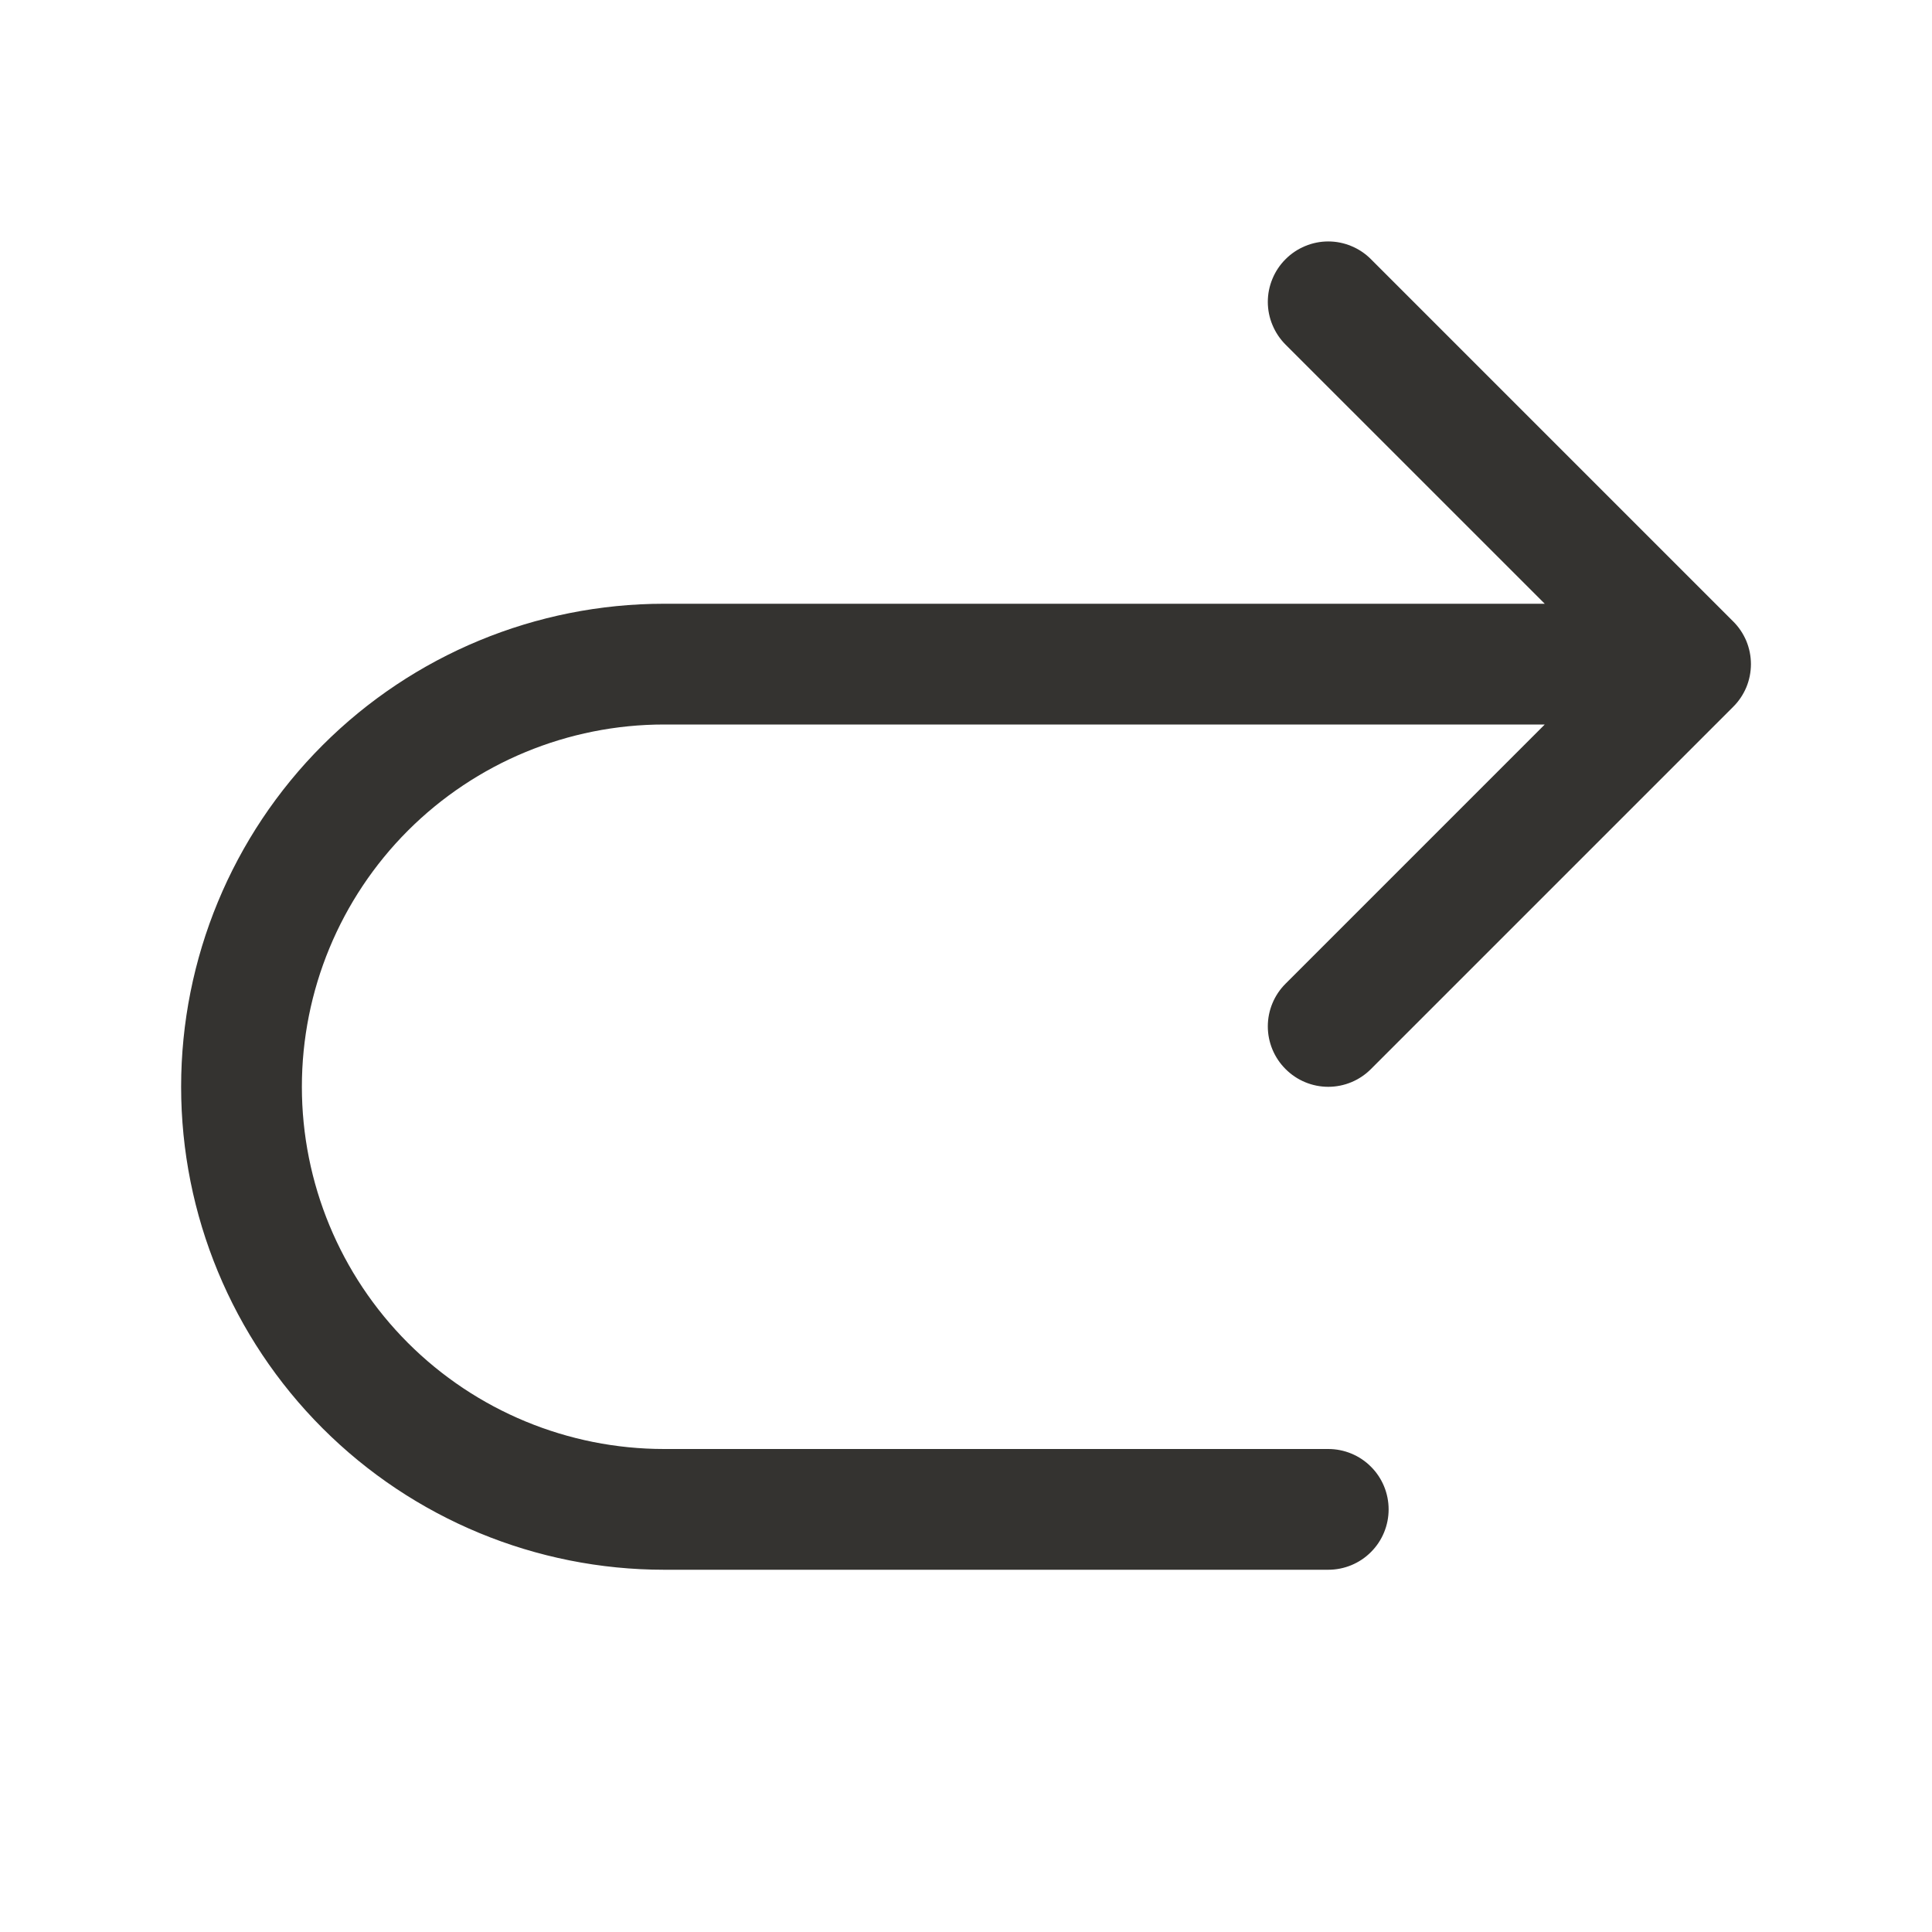 <svg width="32" height="32" viewBox="0 0 32 32" fill="none" xmlns="http://www.w3.org/2000/svg">
<path d="M21.293 16.293L25.586 12H11C9.409 12 7.883 12.632 6.757 13.757C5.632 14.883 5 16.409 5 18C5 19.591 5.632 21.117 6.757 22.243C7.883 23.368 9.409 24 11 24H22C22.265 24 22.52 24.105 22.707 24.293C22.895 24.48 23 24.735 23 25C23 25.265 22.895 25.52 22.707 25.707C22.52 25.895 22.265 26 22 26H11C8.878 26 6.843 25.157 5.343 23.657C3.843 22.157 3 20.122 3 18C3 15.878 3.843 13.843 5.343 12.343C6.843 10.843 8.878 10 11 10H25.586L21.293 5.708C21.2 5.615 21.126 5.504 21.076 5.383C21.025 5.262 20.999 5.131 20.999 5C20.999 4.869 21.025 4.739 21.076 4.617C21.126 4.496 21.2 4.385 21.293 4.293C21.385 4.2 21.496 4.126 21.617 4.076C21.738 4.025 21.869 3.999 22 3.999C22.131 3.999 22.262 4.025 22.383 4.076C22.504 4.126 22.615 4.2 22.707 4.293L28.707 10.293C28.8 10.385 28.874 10.496 28.925 10.617C28.975 10.739 29.001 10.869 29.001 11C29.001 11.131 28.975 11.261 28.925 11.383C28.874 11.504 28.8 11.615 28.707 11.707L22.707 17.707C22.52 17.895 22.265 18.001 22 18.001C21.735 18.001 21.48 17.895 21.293 17.707C21.105 17.52 20.999 17.265 20.999 17C20.999 16.735 21.105 16.48 21.293 16.293Z" fill="#343330"/>
</svg>
